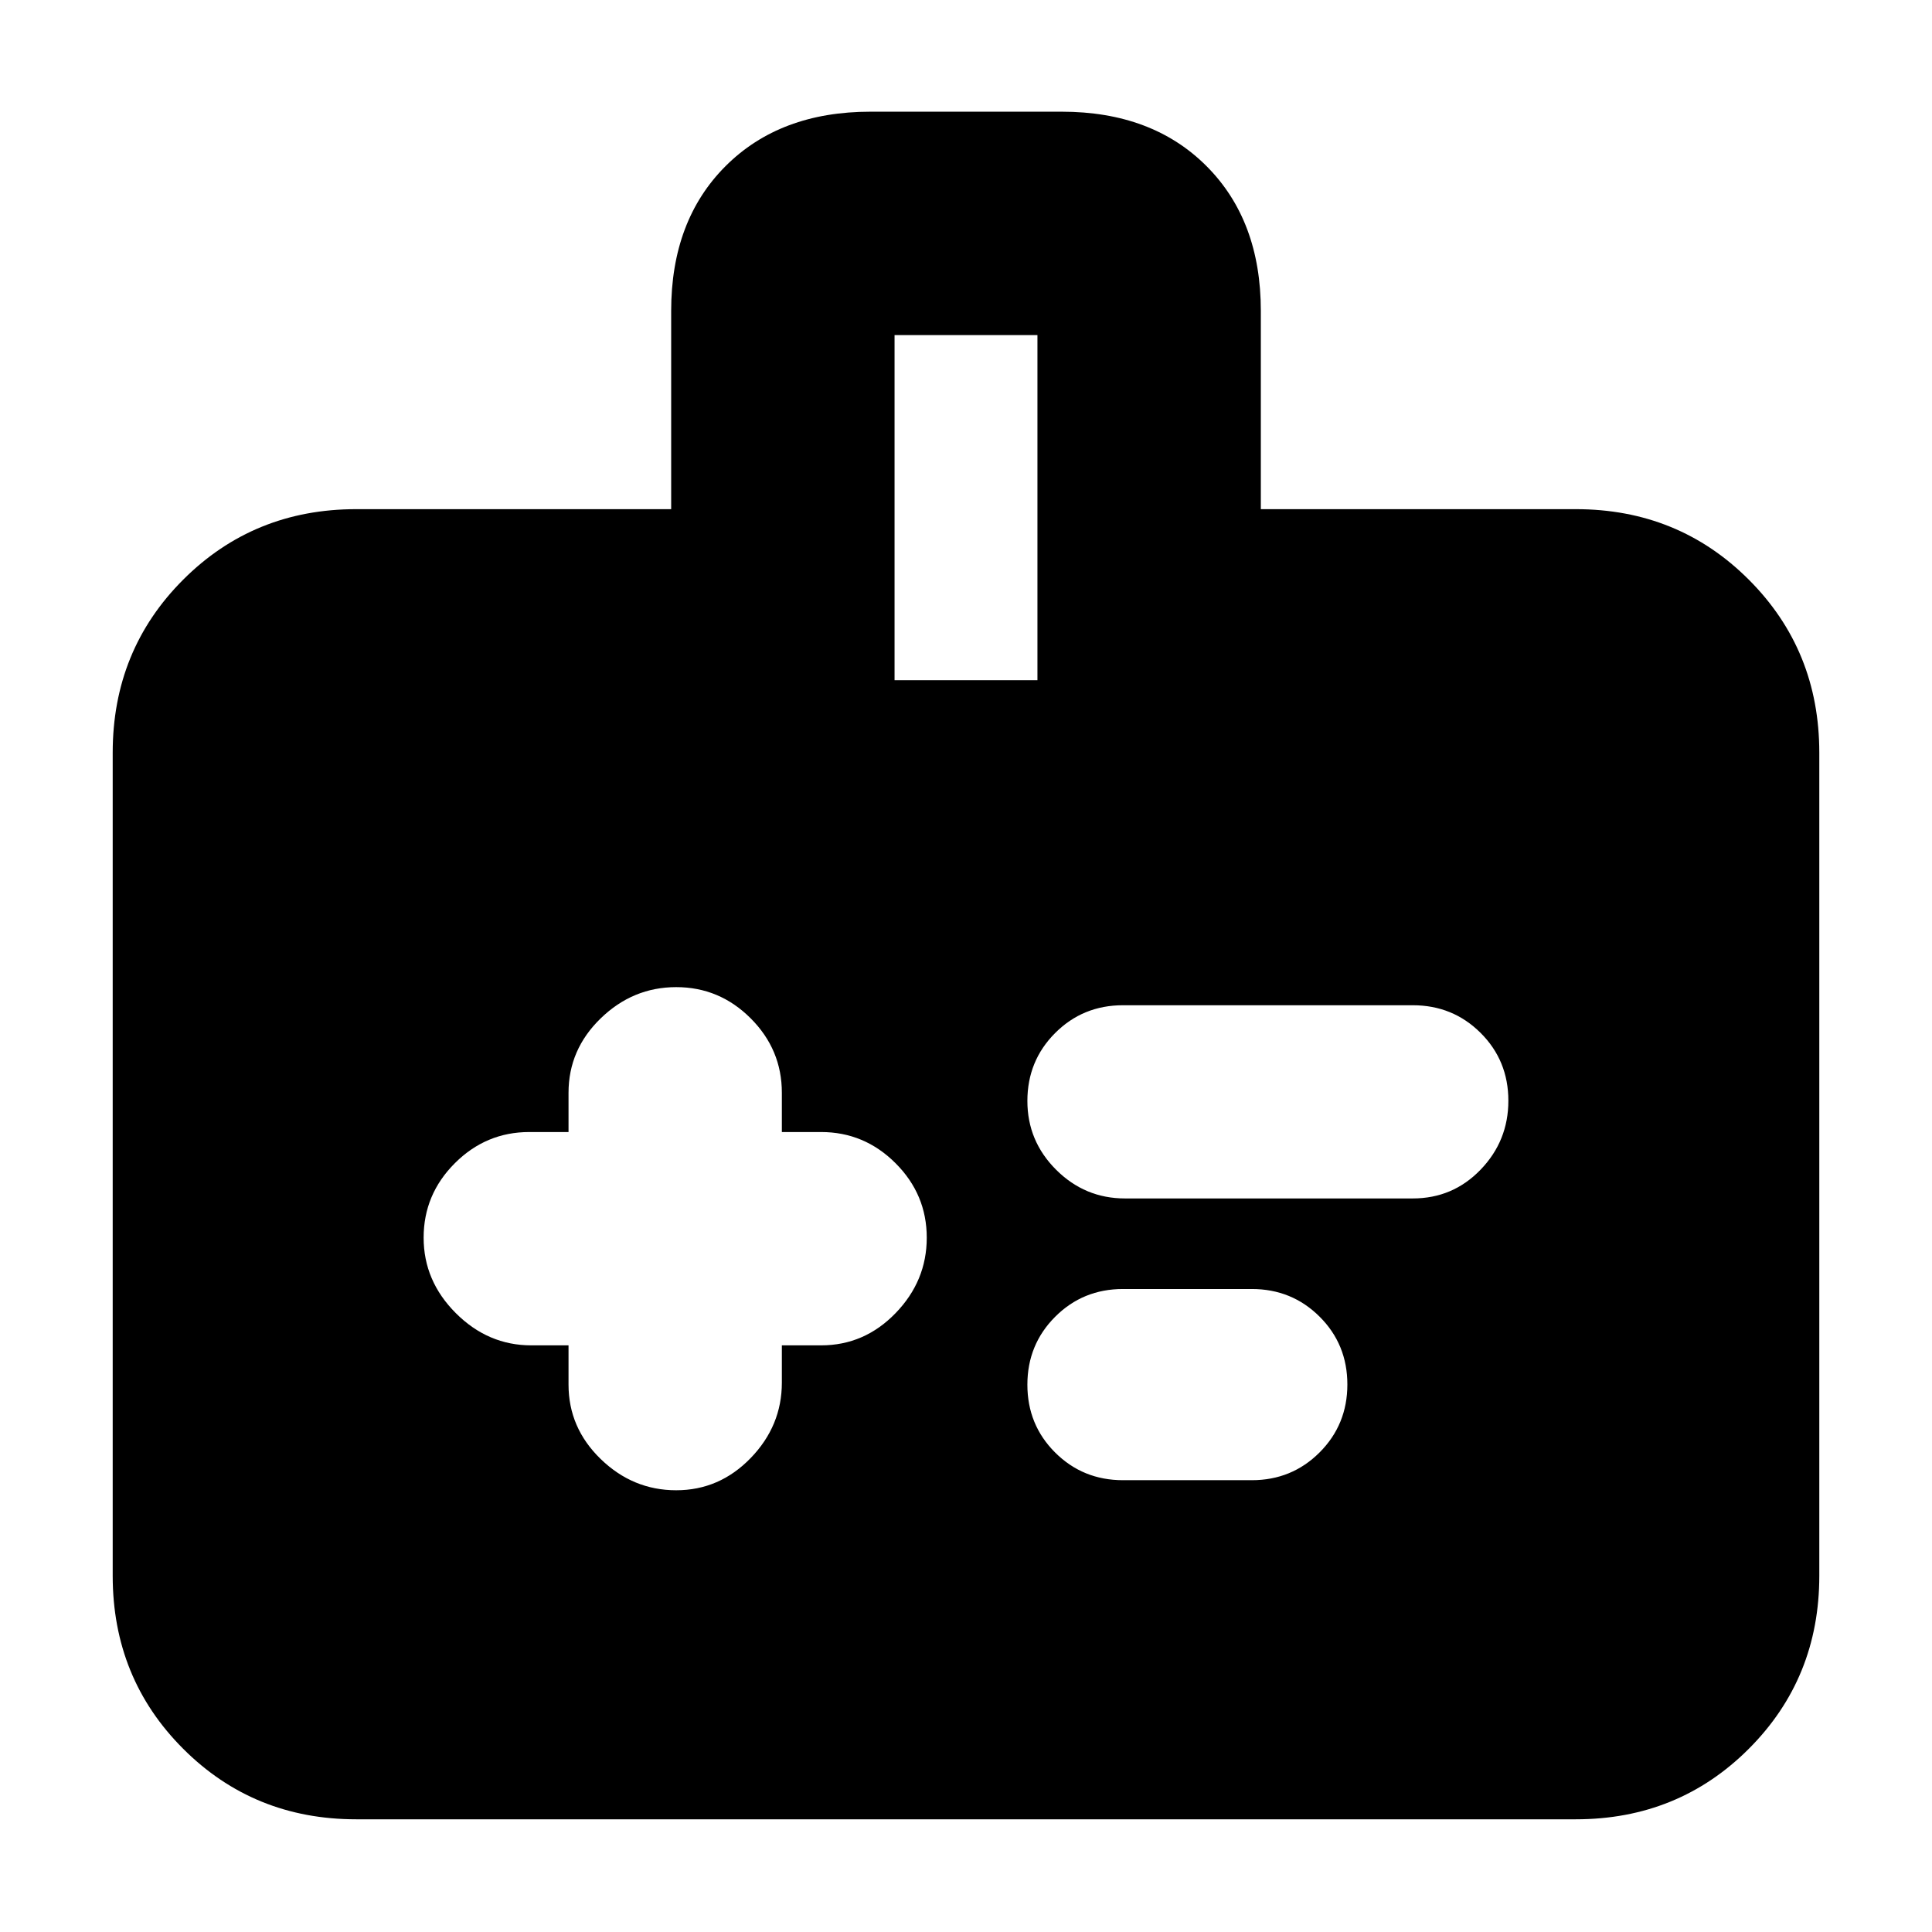 <svg xmlns="http://www.w3.org/2000/svg" height="24" viewBox="0 -960 960 960" width="24"><path d="M282.5-291.5v19.5q0 21.5 16 37t37.5 15.5q21.5 0 37-16t15.5-37.5v-18.5H408q21.5 0 37-16t15.5-37.5q0-21.5-15.5-37t-37-15.5h-19.5V-417q0-21.5-15.5-37t-37-15.5q-21.5 0-37.5 15.5t-16 37v19.5H263q-21.5 0-37 15.5t-15.5 37q0 21.5 16 37.5t37.5 16h18.5Zm276.5-73h143q19.92 0 33.71-14.31t13.79-34.25q0-19.94-13.79-33.69Q721.92-460.5 702-460.5H558q-19.92 0-33.71 13.81t-13.79 33.75q0 19.94 14.29 34.19Q539.08-364.5 559-364.5Zm-1 140h64q19.92 0 33.71-13.81t13.79-33.75q0-19.94-13.79-33.69Q641.92-319.5 622-319.5h-64q-19.92 0-33.71 13.81t-13.79 33.75q0 19.94 13.79 33.69Q538.08-224.5 558-224.5ZM177-56q-50.94 0-85.97-35.03T56-177v-409q0-50.94 35.03-85.97T177-707h156.5v-98.5q0-44.94 27.04-71.97t71.99-27.03h95.02q44.95 0 71.95 27.03t27 71.97v98.5H783q50.94 0 85.97 35.03T904-586v409q0 50.94-35.03 85.97T783-56H177Zm267.5-566h71v-171.5h-71V-622Z"/></svg>